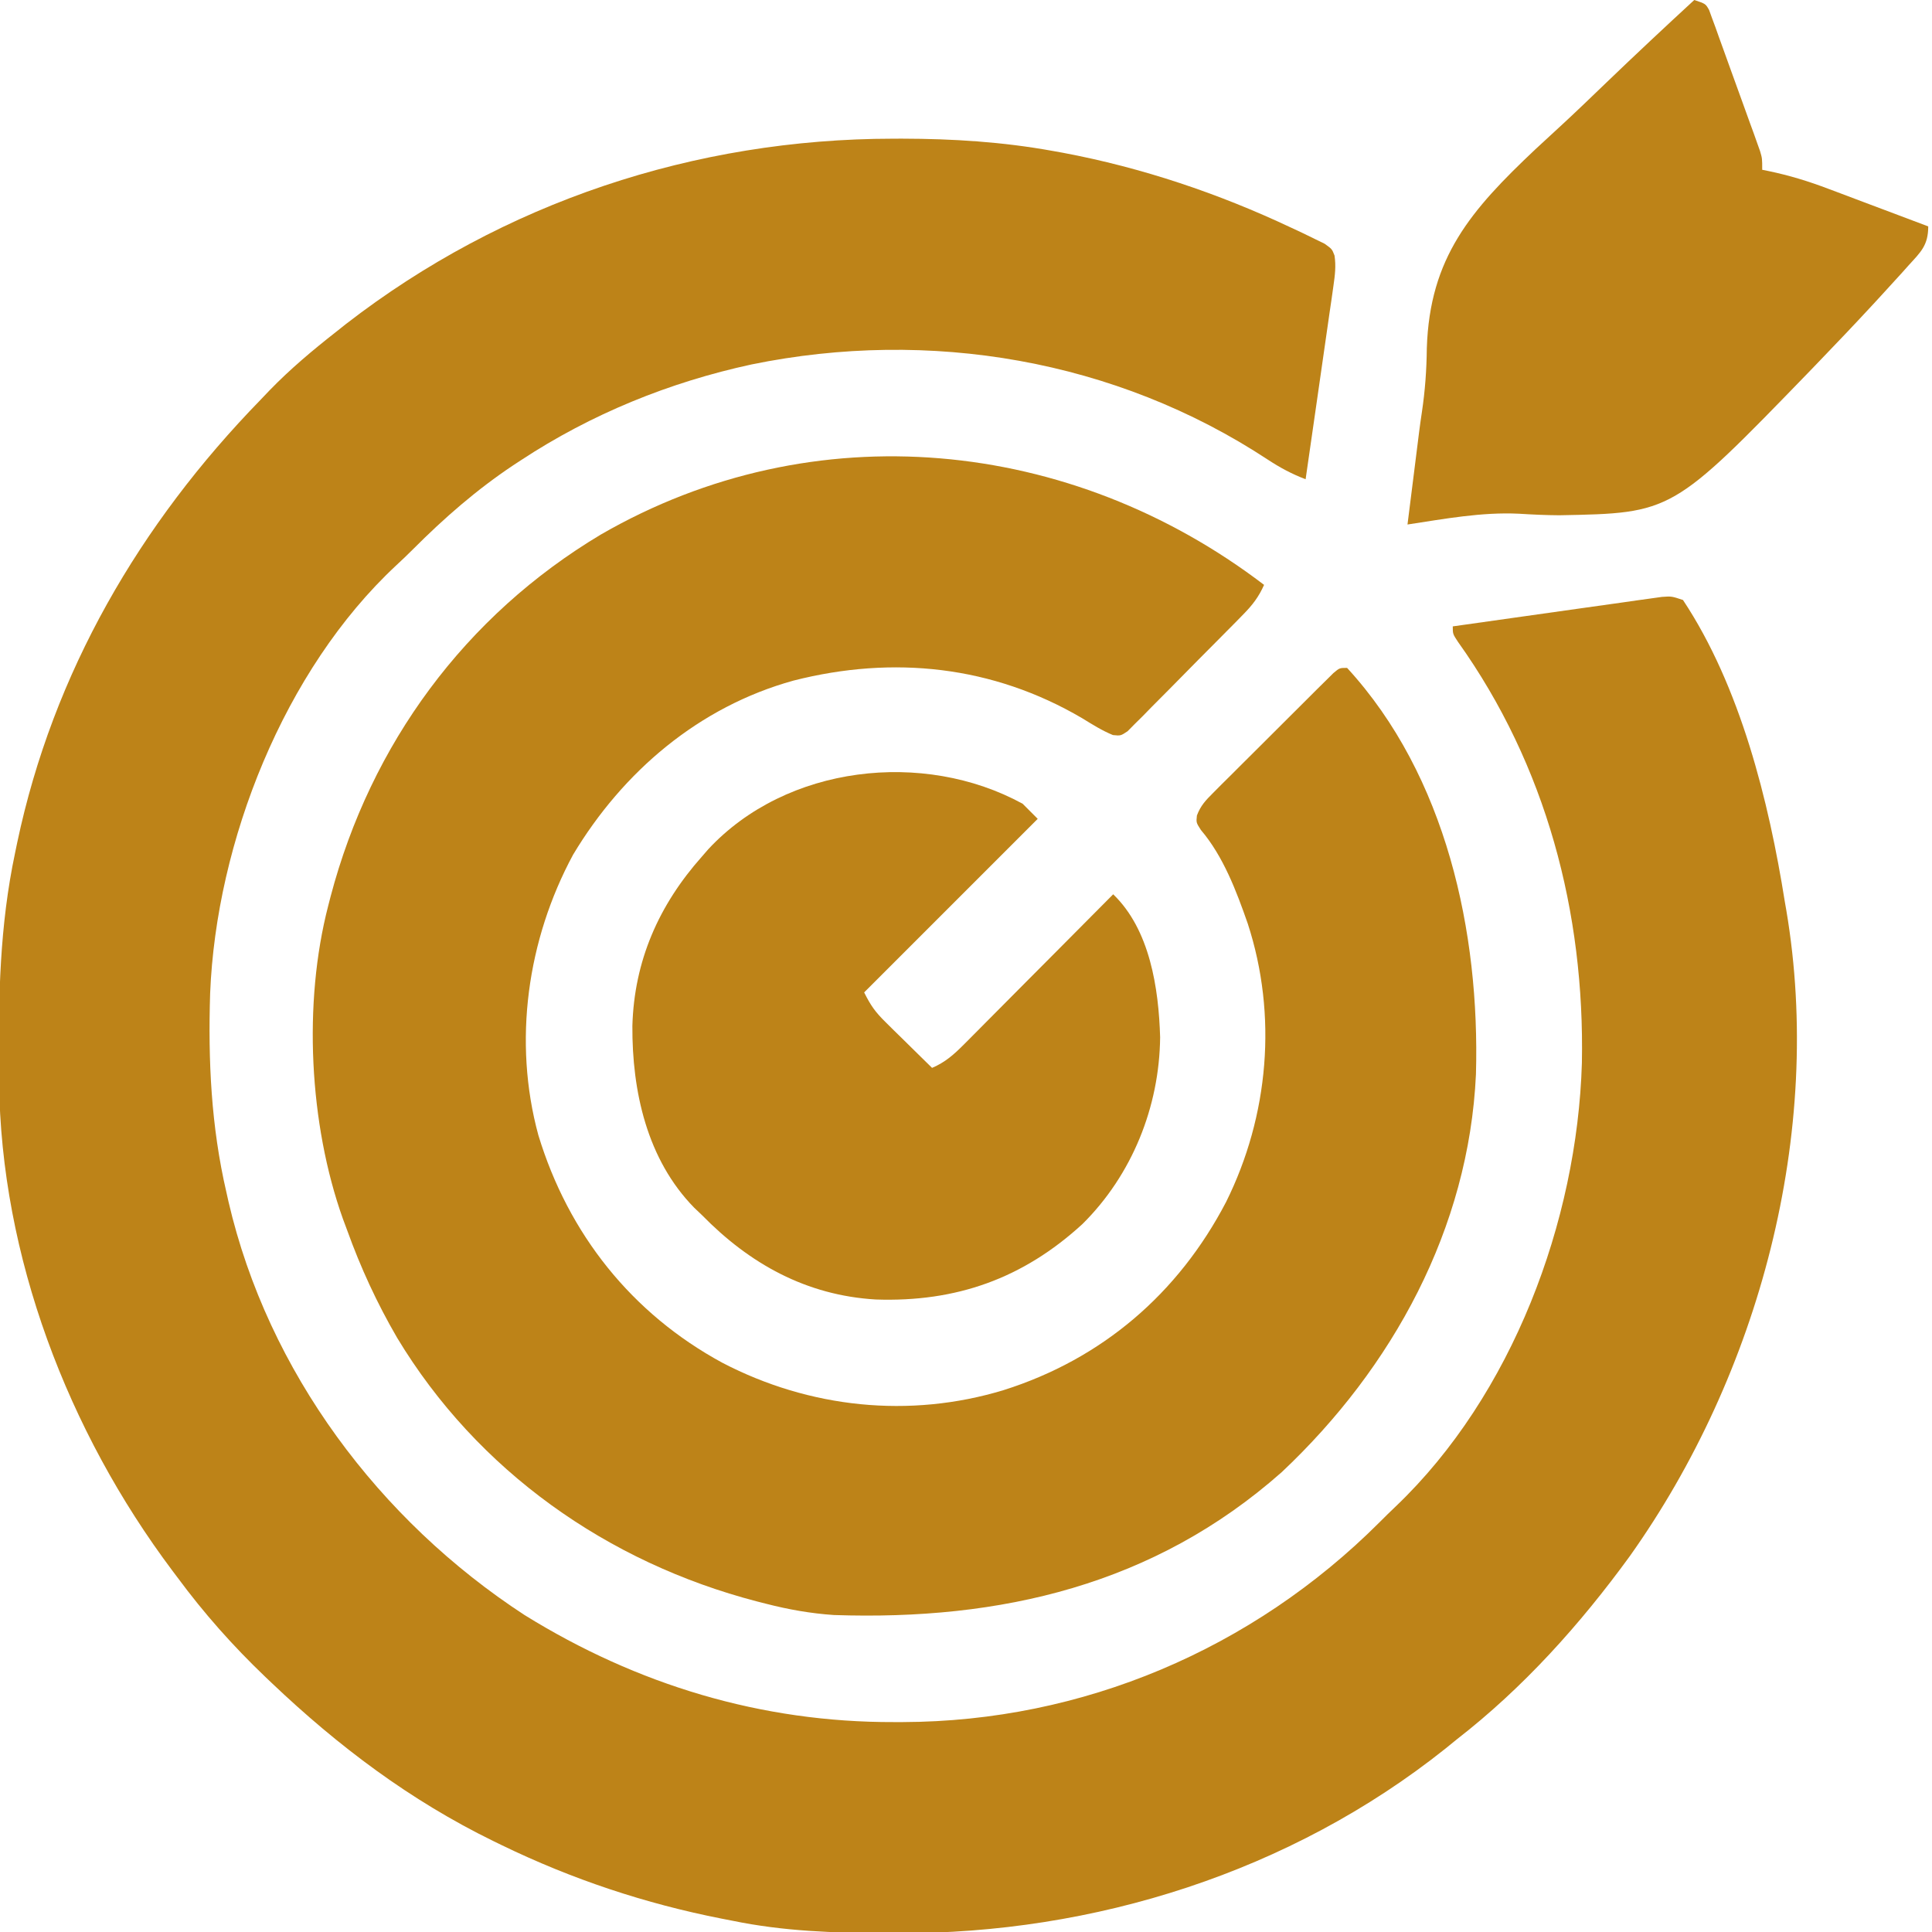 <svg width="60" height="60" viewBox="0 0 60 60" fill="none" xmlns="http://www.w3.org/2000/svg">
<g clip-path="url(#clip0_362_311)">
<path d="M27.737 4.307C27.872 4.307 27.872 4.307 28.011 4.306C29.593 4.309 31.135 4.405 32.696 4.688C32.8 4.706 32.905 4.725 33.013 4.745C35.464 5.206 37.839 6.005 40.093 7.068C40.22 7.127 40.346 7.186 40.476 7.247C40.592 7.303 40.707 7.36 40.826 7.418C40.928 7.468 41.03 7.518 41.136 7.569C41.367 7.734 41.367 7.734 41.445 7.937C41.494 8.266 41.459 8.54 41.412 8.87C41.393 9.003 41.374 9.137 41.355 9.275C41.323 9.49 41.323 9.49 41.291 9.71C41.27 9.858 41.249 10.005 41.227 10.157C41.172 10.549 41.115 10.94 41.058 11.332C41 11.732 40.943 12.131 40.886 12.531C40.774 13.315 40.661 14.099 40.547 14.883C40.118 14.72 39.753 14.524 39.368 14.271C34.644 11.163 28.864 10.189 23.345 11.317C20.787 11.87 18.36 12.857 16.172 14.297C16.099 14.345 16.027 14.392 15.952 14.441C14.803 15.206 13.797 16.085 12.822 17.062C12.653 17.23 12.481 17.397 12.305 17.558C8.818 20.806 6.714 26.15 6.526 30.85C6.461 32.947 6.556 34.98 7.032 37.031C7.053 37.126 7.074 37.22 7.096 37.318C8.322 42.6 11.78 47.215 16.289 50.156C19.785 52.323 23.645 53.493 27.766 53.481C27.855 53.481 27.944 53.481 28.036 53.481C33.624 53.463 38.897 51.22 42.844 47.274C43.009 47.108 43.176 46.944 43.346 46.783C46.962 43.333 48.98 37.935 49.127 33.015C49.218 28.334 48.02 23.774 45.277 19.931C45.117 19.688 45.117 19.688 45.117 19.453C45.998 19.328 46.878 19.204 47.758 19.08C48.167 19.023 48.575 18.966 48.984 18.907C49.454 18.84 49.923 18.775 50.393 18.709C50.54 18.688 50.687 18.667 50.838 18.645C51.042 18.617 51.042 18.617 51.251 18.588C51.37 18.572 51.49 18.555 51.614 18.537C51.914 18.516 51.914 18.516 52.266 18.633C54.047 21.315 54.932 24.876 55.43 28.008C55.445 28.095 55.46 28.182 55.476 28.272C56.644 35.182 54.632 42.674 50.617 48.325C49.074 50.447 47.312 52.412 45.235 54.023C45.121 54.116 45.008 54.208 44.891 54.303C40.084 58.136 33.983 60.061 27.876 60.037C27.709 60.036 27.709 60.036 27.539 60.036C25.913 60.031 24.331 59.979 22.735 59.648C22.631 59.628 22.528 59.608 22.421 59.587C20.039 59.119 17.77 58.364 15.586 57.305C15.497 57.261 15.407 57.218 15.315 57.173C12.741 55.914 10.509 54.235 8.438 52.266C8.371 52.203 8.305 52.14 8.237 52.075C7.229 51.111 6.336 50.105 5.508 48.984C5.459 48.919 5.409 48.853 5.358 48.785C2.114 44.464 0.024 39.019 -0.028 33.582C-0.029 33.48 -0.03 33.379 -0.031 33.274C-0.052 30.969 -0.011 28.749 0.469 26.484C0.49 26.381 0.512 26.277 0.534 26.17C1.65 20.882 4.342 16.27 8.086 12.422C8.231 12.27 8.231 12.27 8.378 12.116C9.018 11.457 9.708 10.878 10.43 10.312C10.534 10.23 10.639 10.147 10.746 10.061C15.629 6.281 21.576 4.312 27.737 4.307Z" fill="#BD8318"/>
<path d="M39.257 18.164C39.093 18.534 38.899 18.787 38.616 19.075C38.533 19.16 38.45 19.245 38.365 19.332C38.275 19.422 38.186 19.513 38.093 19.606C38.001 19.699 37.909 19.792 37.814 19.888C37.619 20.085 37.424 20.281 37.228 20.477C36.928 20.778 36.631 21.082 36.333 21.385C36.144 21.576 35.954 21.766 35.764 21.957C35.675 22.048 35.586 22.14 35.494 22.234C35.41 22.317 35.327 22.4 35.24 22.485C35.167 22.559 35.094 22.633 35.019 22.709C34.804 22.852 34.804 22.852 34.563 22.828C34.221 22.688 33.918 22.495 33.603 22.302C30.83 20.675 27.744 20.347 24.644 21.136C21.708 21.948 19.347 23.96 17.798 26.543C16.374 29.183 15.926 32.342 16.719 35.253C17.649 38.317 19.619 40.799 22.441 42.326C25.136 43.728 28.24 44.059 31.163 43.173C34.231 42.205 36.598 40.166 38.078 37.327C39.406 34.653 39.678 31.53 38.75 28.683C38.399 27.677 37.991 26.594 37.295 25.776C37.148 25.547 37.148 25.547 37.171 25.326C37.287 25.019 37.44 24.859 37.672 24.627C37.758 24.54 37.844 24.453 37.933 24.364C38.027 24.271 38.12 24.179 38.216 24.084C38.36 23.941 38.36 23.941 38.506 23.794C38.708 23.593 38.91 23.391 39.113 23.19C39.425 22.881 39.735 22.571 40.044 22.261C40.241 22.065 40.437 21.87 40.633 21.674C40.727 21.581 40.82 21.488 40.916 21.391C41.002 21.306 41.089 21.221 41.178 21.133C41.254 21.057 41.33 20.982 41.409 20.904C41.601 20.742 41.601 20.742 41.835 20.742C44.919 24.1 45.961 28.963 45.837 33.365C45.615 38.155 43.248 42.477 39.806 45.718C35.844 49.226 31.074 50.332 25.898 50.156C25.177 50.107 24.487 49.985 23.788 49.805C23.65 49.77 23.65 49.77 23.509 49.734C18.868 48.527 14.824 45.68 12.332 41.544C11.707 40.469 11.201 39.373 10.78 38.203C10.736 38.084 10.692 37.966 10.646 37.843C9.602 34.911 9.409 31.154 10.194 28.125C10.218 28.032 10.242 27.938 10.267 27.842C11.515 23.11 14.441 19.122 18.661 16.6C25.273 12.78 33.26 13.589 39.257 18.164Z" fill="#BD8318"/>
<path d="M31.759 24.961C31.913 25.116 32.068 25.27 32.227 25.43C30.448 27.209 28.67 28.988 26.837 30.82C27.044 31.234 27.185 31.431 27.504 31.745C27.588 31.828 27.672 31.911 27.758 31.997C27.846 32.082 27.933 32.168 28.023 32.256C28.112 32.343 28.2 32.431 28.291 32.52C28.509 32.736 28.727 32.95 28.946 33.164C29.36 32.987 29.625 32.748 29.942 32.43C30.045 32.327 30.148 32.223 30.254 32.117C30.366 32.004 30.477 31.892 30.589 31.779C30.703 31.663 30.819 31.548 30.933 31.433C31.235 31.13 31.536 30.827 31.837 30.523C32.145 30.213 32.453 29.904 32.761 29.595C33.365 28.988 33.968 28.381 34.571 27.773C35.712 28.871 35.984 30.689 36.029 32.212C36.007 34.374 35.156 36.489 33.617 38.013C31.766 39.71 29.693 40.442 27.199 40.357C25.04 40.229 23.281 39.25 21.798 37.734C21.72 37.66 21.642 37.586 21.561 37.509C20.091 36.009 19.628 33.888 19.639 31.861C19.695 29.839 20.46 28.107 21.798 26.602C21.863 26.527 21.928 26.452 21.995 26.375C24.422 23.762 28.68 23.278 31.759 24.961Z" fill="#BD8318"/>
<path d="M52.617 0C52.969 0.117 52.969 0.117 53.078 0.311C53.123 0.437 53.123 0.437 53.17 0.566C53.205 0.661 53.24 0.756 53.277 0.854C53.313 0.957 53.35 1.061 53.388 1.167C53.426 1.273 53.465 1.379 53.504 1.487C53.586 1.711 53.666 1.935 53.746 2.159C53.869 2.503 53.994 2.846 54.119 3.189C54.197 3.406 54.276 3.623 54.354 3.841C54.392 3.944 54.429 4.046 54.468 4.152C54.502 4.248 54.536 4.344 54.571 4.443C54.616 4.569 54.616 4.569 54.662 4.698C54.727 4.922 54.727 4.922 54.727 5.273C54.791 5.286 54.856 5.299 54.922 5.312C55.566 5.446 56.168 5.63 56.782 5.864C56.871 5.897 56.961 5.931 57.053 5.965C57.335 6.071 57.616 6.178 57.898 6.284C58.091 6.357 58.283 6.429 58.476 6.501C58.945 6.677 59.414 6.854 59.883 7.031C59.883 7.621 59.651 7.826 59.275 8.239C59.209 8.312 59.144 8.386 59.077 8.461C58.859 8.703 58.639 8.943 58.418 9.183C58.304 9.307 58.304 9.307 58.188 9.433C57.61 10.058 57.024 10.674 56.433 11.287C56.347 11.376 56.261 11.465 56.173 11.557C51.929 15.936 51.929 15.936 48.426 16.002C48.006 16 47.59 15.98 47.171 15.954C46.013 15.898 44.853 16.116 43.711 16.289C43.783 15.711 43.856 15.133 43.929 14.555C43.954 14.361 43.978 14.166 44.002 13.972C44.014 13.88 44.025 13.788 44.037 13.694C44.049 13.599 44.06 13.504 44.073 13.406C44.099 13.202 44.128 12.997 44.159 12.793C44.258 12.129 44.304 11.488 44.311 10.816C44.4 7.992 45.681 6.526 47.684 4.635C47.958 4.381 48.233 4.128 48.508 3.875C48.977 3.442 49.436 2.998 49.897 2.555C50.794 1.693 51.702 0.843 52.617 0Z" fill="#BD8318"/>
</g>
<defs>
<clipPath id="clip0_362_311">
<rect width="60" height="60" fill="white"/>
</clipPath>
</defs>
</svg>
